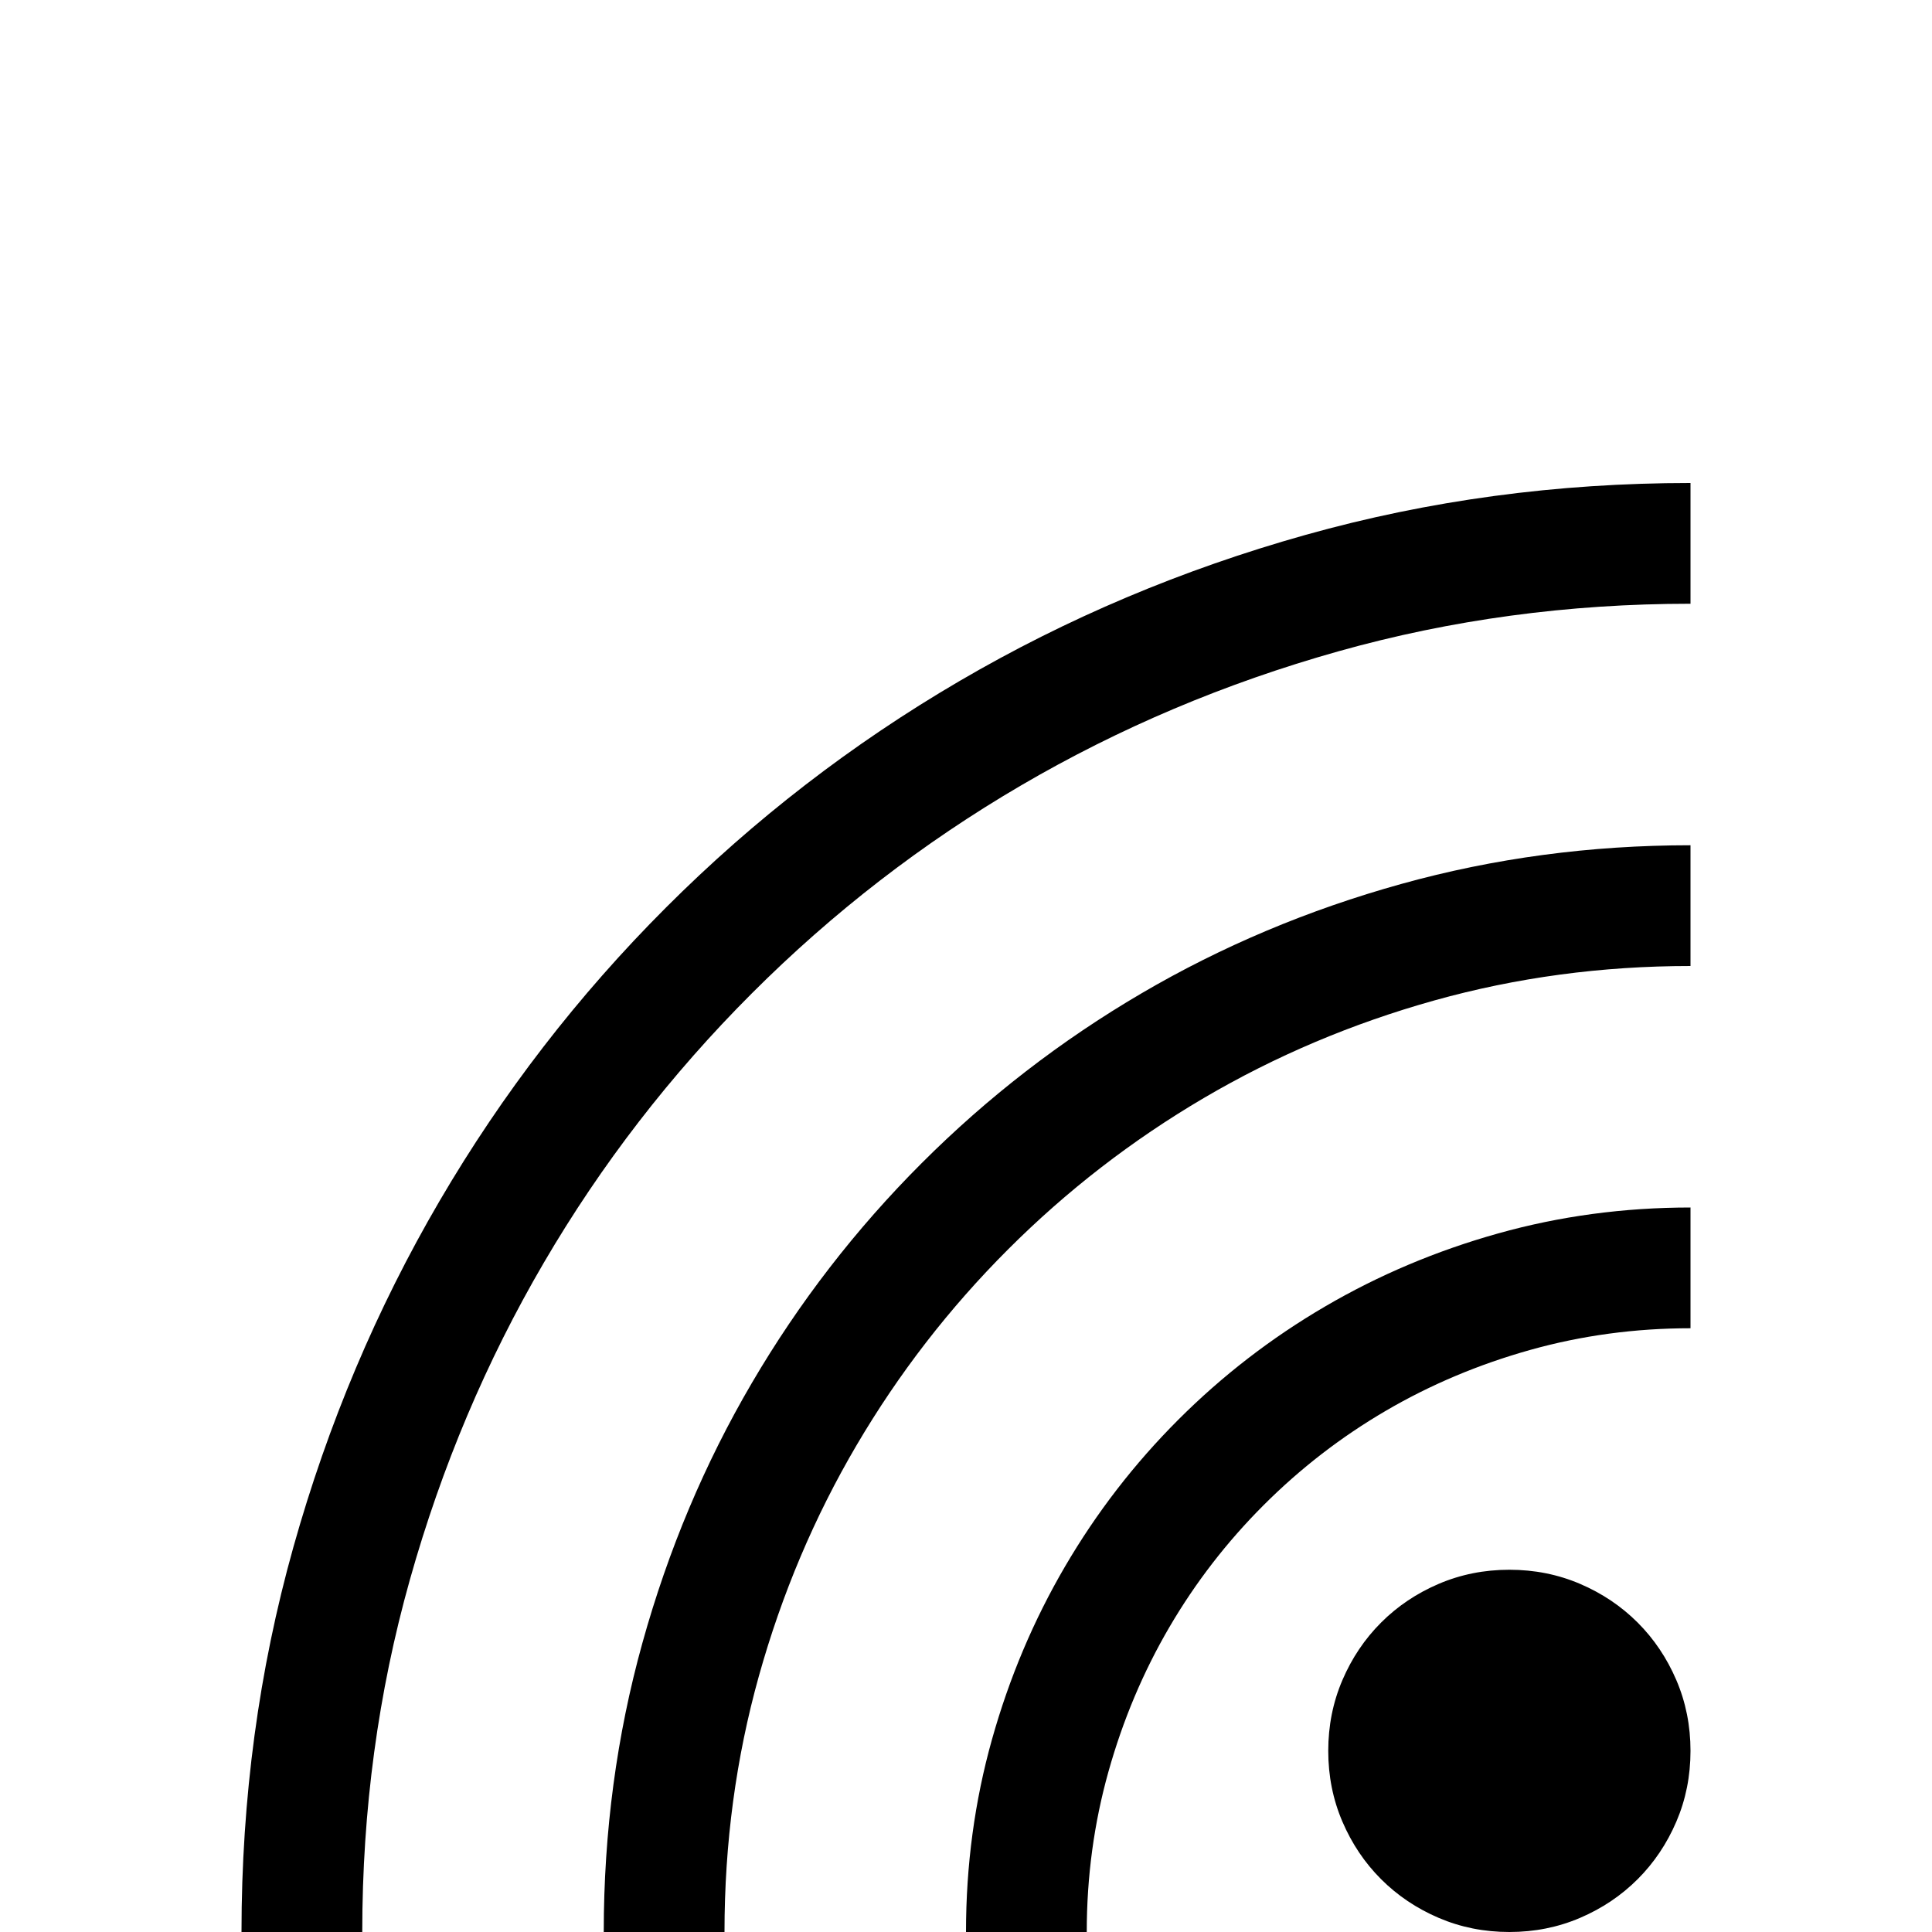 <svg width="1792" height="1792" viewBox="0 0 1792 1792" xmlns="http://www.w3.org/2000/svg"><path transform="scale(1.75 1.75) translate(0 0)" d="M512 1024q0-53 13.75-102t38.75-91.75 60-77.75 77.75-60 91.75-38.75 102-13.75v64q-44 0-85 11.5t-76.5 32.25-64.75 50-50 64.75-32.25 76.5-11.5 85h-64zm-192 0q0-79.5 20.5-153.25t58-137.75 90-116.5 116.5-90 137.75-58 153.25-20.5v64q-70.5 0-135.75 18.25t-122.25 51.75-103.75 80.25-80.25 103.75-51.75 122.25-18.25 135.75h-64zm-192 0q0-106 27.5-204t77.5-183.5 120-155.5 155.5-120 183.5-77.5 204-27.5v64q-97 0-186.75 25.25t-168 71-142.75 110.25-110.25 142.75-71 168-25.25 186.75h-64zm672-192q20 0 37.5 7.5t30.5 20.5 20.5 30.5 7.5 37.5-7.5 37.5-20.5 30.5-30.5 20.5-37.5 7.5-37.5-7.5-30.5-20.5-20.5-30.5-7.5-37.5 7.5-37.5 20.5-30.5 30.5-20.5 37.5-7.5z"/></svg>